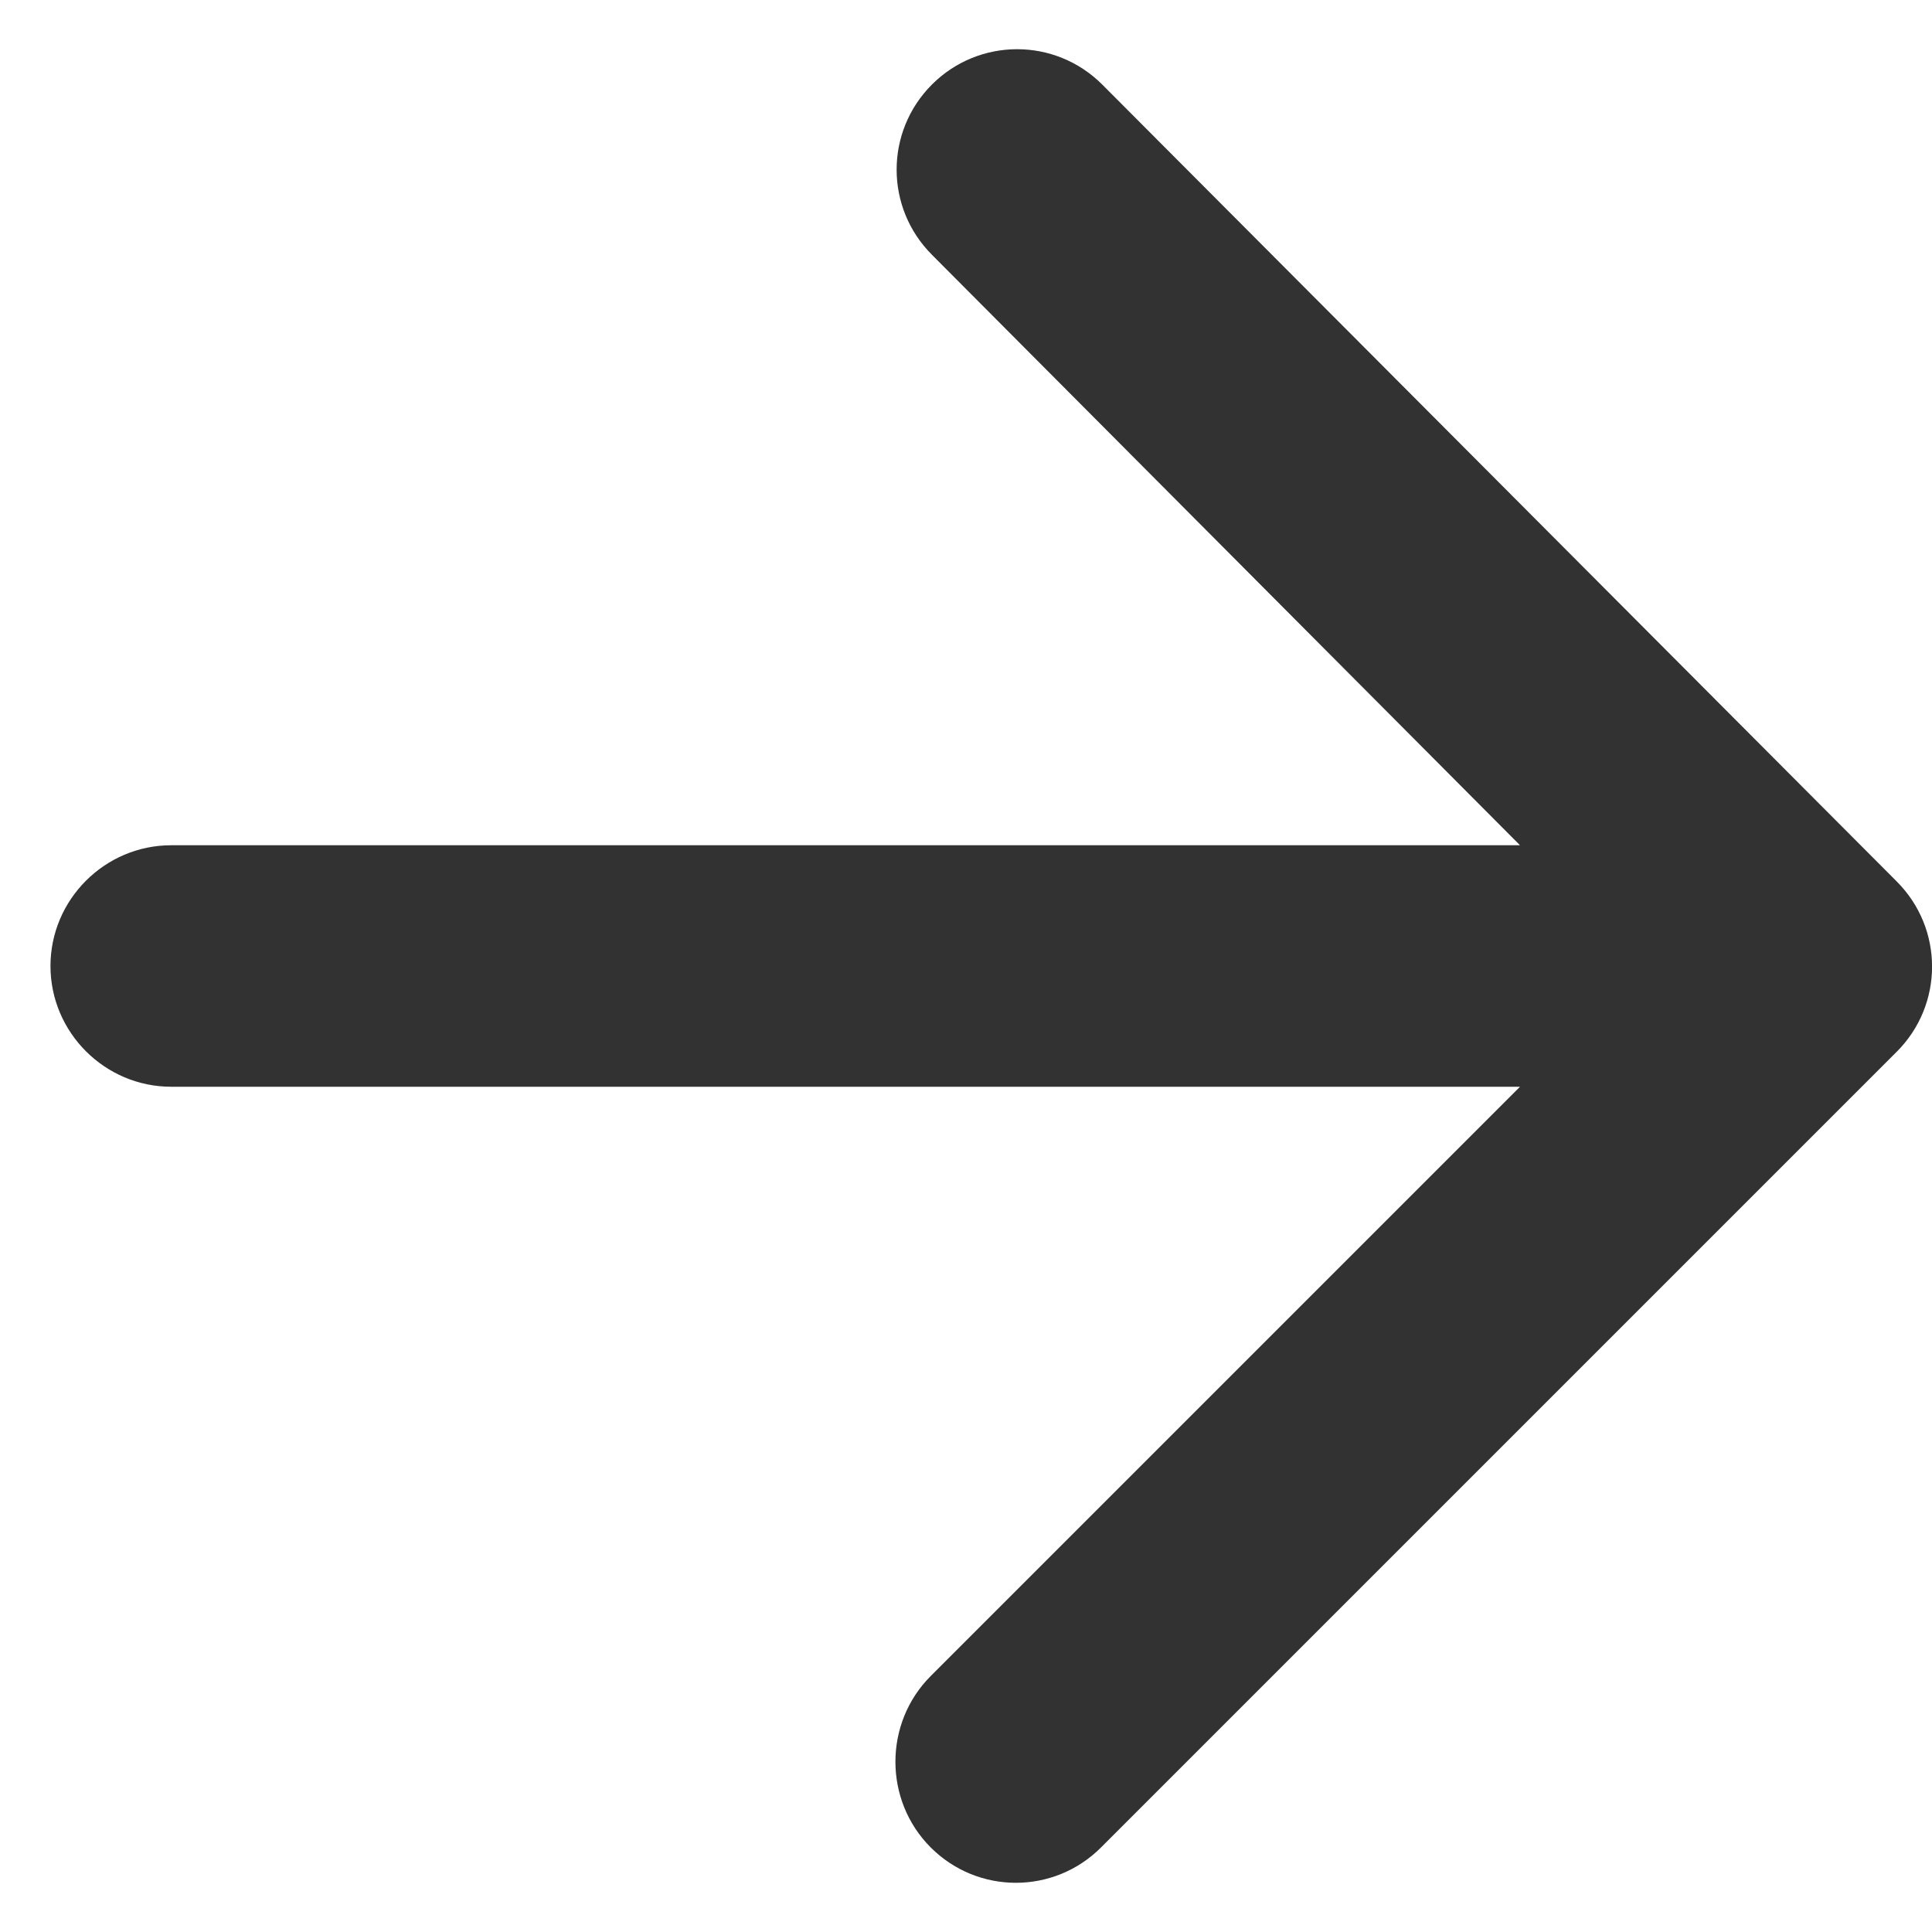 <svg width="16" height="16" viewBox="0 0 16 16" fill="none" xmlns="http://www.w3.org/2000/svg">
<g clip-path="url(#clip0_1_601)">
<path d="M1.418 9H12.588L7.708 13.88C7.318 14.27 7.318 14.91 7.708 15.3C8.098 15.69 8.728 15.69 9.118 15.3L15.708 8.71C16.098 8.32 16.098 7.69 15.708 7.3L9.128 0.7C8.738 0.31 8.108 0.31 7.718 0.7C7.328 1.09 7.328 1.72 7.718 2.11L12.588 7H1.418C0.868 7 0.418 7.45 0.418 8C0.418 8.55 0.868 9 1.418 9Z" fill="#323232"/>
</g>
<defs>
<clipPath id="clip0_1_601">
<rect width="16" height="16" fill="white"/>
</clipPath>
</defs>
</svg>
